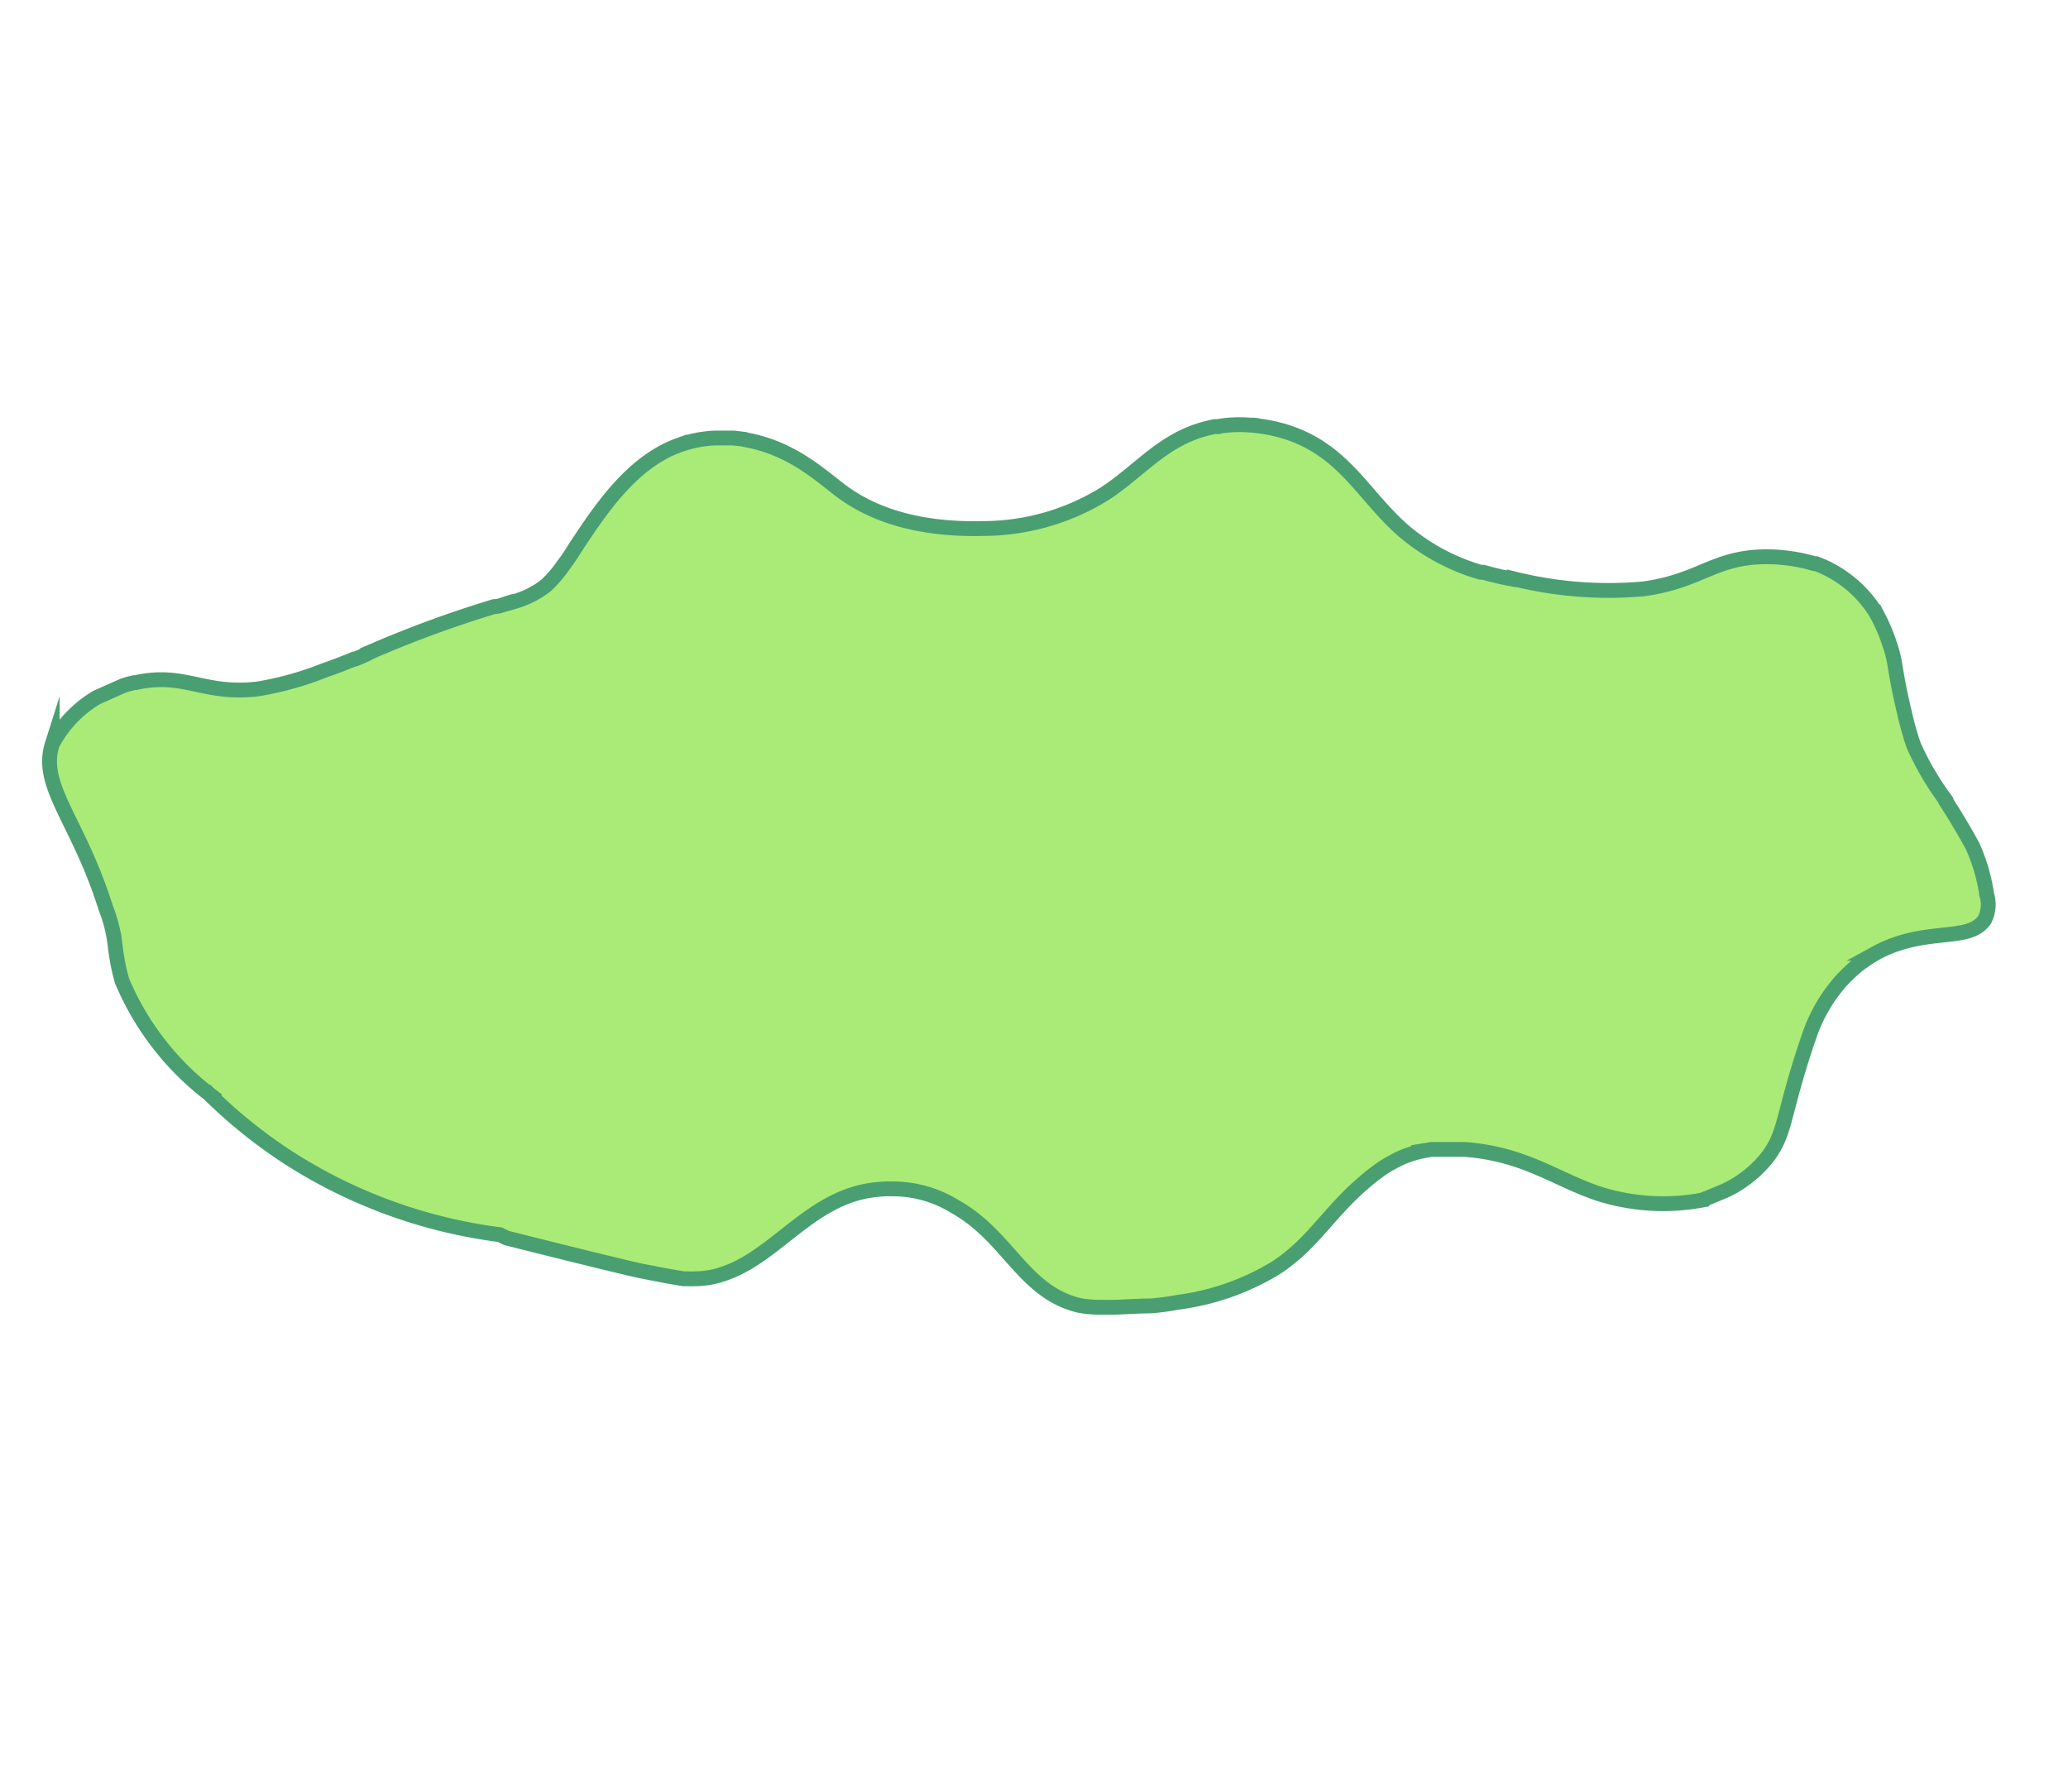 <svg xmlns="http://www.w3.org/2000/svg" viewBox="0 0 139.44 120.83">
<defs>
<style>.cls-1{fill:#fc6;stroke:#fc3;}.cls-1,.cls-10,.cls-11,.cls-12,.cls-13,.cls-14,.cls-15,.cls-16,.cls-17,.cls-2,.cls-3,.cls-4,.cls-5,.cls-6,.cls-7,.cls-8,.cls-9{stroke-miterlimit:10;}.cls-2{fill:#ec9126;stroke:#ec9126;}.cls-3{fill:#563407;stroke:#563407;}.cls-4{fill:#76450d;stroke:#76450d;}.cls-5{fill:#aaeb77;stroke:#499f71;}.cls-6,.cls-7{fill:#c87628;stroke:#c87628;}.cls-6,.cls-8{stroke-width:0.5px;}.cls-7{stroke-width:0.75px;}.cls-8{fill:#fbc762;stroke:#fbc762;}.cls-9{fill:#de2b1d;stroke:#a62b1d;}.cls-10{fill:#ef8069;stroke:#ef8069;}.cls-11{fill:#de2b00;stroke:#de2b1d;}.cls-12{fill:#47b01f;stroke:#22660c;}.cls-13{fill:#cfffa7;stroke:#327516;}.cls-14{fill:#84407a;stroke:#84407a;}.cls-15{fill:#e9c0d8;stroke:#e9c0d8;}.cls-16{fill:#c592af;}.cls-16,.cls-17{stroke:#c592af;}.cls-17{fill:none;}.cls-18{fill:#fff;}
</style>
</defs>
    <g id="hamburguesa">
                <path class="cls-5" d="M133.82,62c-1.07,1.59-4,.43-7.36,2.27a8.85,8.85,0,0,0-.81.52l-.26.18c-.16.12-.3.24-.4.33s-.39.35-.65.62a4.48,4.48,0,0,0-.36.4,10.76,10.76,0,0,0-2,3.55c-1.81,5.26-1.51,6.46-2.82,8.16a7.94,7.94,0,0,1-2.82,2.23l0,0-1.1.46-.49.19a14.4,14.4,0,0,1-6.68-.35c-3-.92-5.09-2.75-9.31-3.07l-.67,0h-.93l-.22,0-.42,0h0l-.36.06a7,7,0,0,0-1.13.29,6.31,6.31,0,0,0-1.19.54,3.45,3.45,0,0,0-.34.19l-.33.21-.44.32c-3.06,2.36-3.93,4.54-6.66,6.35a16.84,16.84,0,0,1-6.68,2.35,17.55,17.55,0,0,1-1.76.24s0,0,0,0c-.84,0-1.7.07-2.55.09h0l-.86,0H74A7.29,7.29,0,0,1,72.75,88C69,87.09,68,83.37,64.42,81.36h0a8,8,0,0,0-4.25-1.21h-.41a8.85,8.85,0,0,0-1.14.11c-4.07.66-6.35,4.43-9.76,5.59a5.86,5.86,0,0,1-2,.36,4.72,4.72,0,0,1-.53,0l-.25,0-1-.17-.58-.11-1.24-.24c-.65-.13-4.23-1-9.11-2.23l-.44-.22a34.51,34.51,0,0,1-14.12-5.1,34.09,34.09,0,0,1-5.5-4.4l-.26.15.26-.15a18.81,18.81,0,0,1-5.86-7.61c-.05-.18-.13-.47-.21-.82-.26-1.2-.23-1.73-.44-2.65a9.57,9.57,0,0,0-.47-1.5c0-.09-.06-.19-.09-.29-1.82-5.62-4.38-7.91-3.5-10.69h0a8,8,0,0,1,3-3.16l1.8-.8h0a7.22,7.22,0,0,1,.74-.2l.08,0c3.32-.74,4.6.87,8.27.42a21.52,21.52,0,0,0,4.47-1.25c.74-.25,1.41-.52,2-.76l.07,0c.38-.15.73-.31,1-.45l.18-.09a76.58,76.58,0,0,1,8.2-3l.09,0c.22,0,.52-.13.86-.24l.32-.1.1,0a6.25,6.25,0,0,0,2.13-1.09A8.63,8.63,0,0,0,38,38.09,12.85,12.85,0,0,0,38.74,37c1.74-2.64,3.85-5.85,7.07-7a8.12,8.12,0,0,1,2.4-.47h.52l.4,0,.35,0,.41.05a4,4,0,0,1,.5.09c3.1.58,5.06,2.5,6.45,3.52,1.73,1.25,4.61,2.57,9.53,2.44a15.6,15.6,0,0,0,8.11-2.34c2.45-1.6,4-3.76,7.1-4.46l.31-.07.19,0h0a8.68,8.68,0,0,1,2.22-.1c.22,0,.42,0,.59.06a10.32,10.32,0,0,1,2,.45c3.83,1.29,5.1,4.34,7.8,6.66a14,14,0,0,0,5.14,2.75h.06l.13,0h0a19.47,19.47,0,0,0,2.32.52l-.68-.16.45.09a26.46,26.46,0,0,0,8.71.67c4-.55,4.81-2.27,8.66-2.16h0a11.71,11.71,0,0,1,2.86.46h0l.11,0a8.09,8.09,0,0,1,3.88,3.06l.15.23.16.29a11.59,11.59,0,0,1,.78,1.87h0c.47,1.36.25,1.5,1,4.62a19.8,19.8,0,0,0,.62,2.2,19.45,19.45,0,0,0,2.17,3.69l0,.07c.46.7,1.09,1.72,1.79,3a12.11,12.11,0,0,1,.88,2.8,4.14,4.14,0,0,1,.07.45A2.26,2.26,0,0,1,133.82,62Z"/>                
    </g>
</svg>